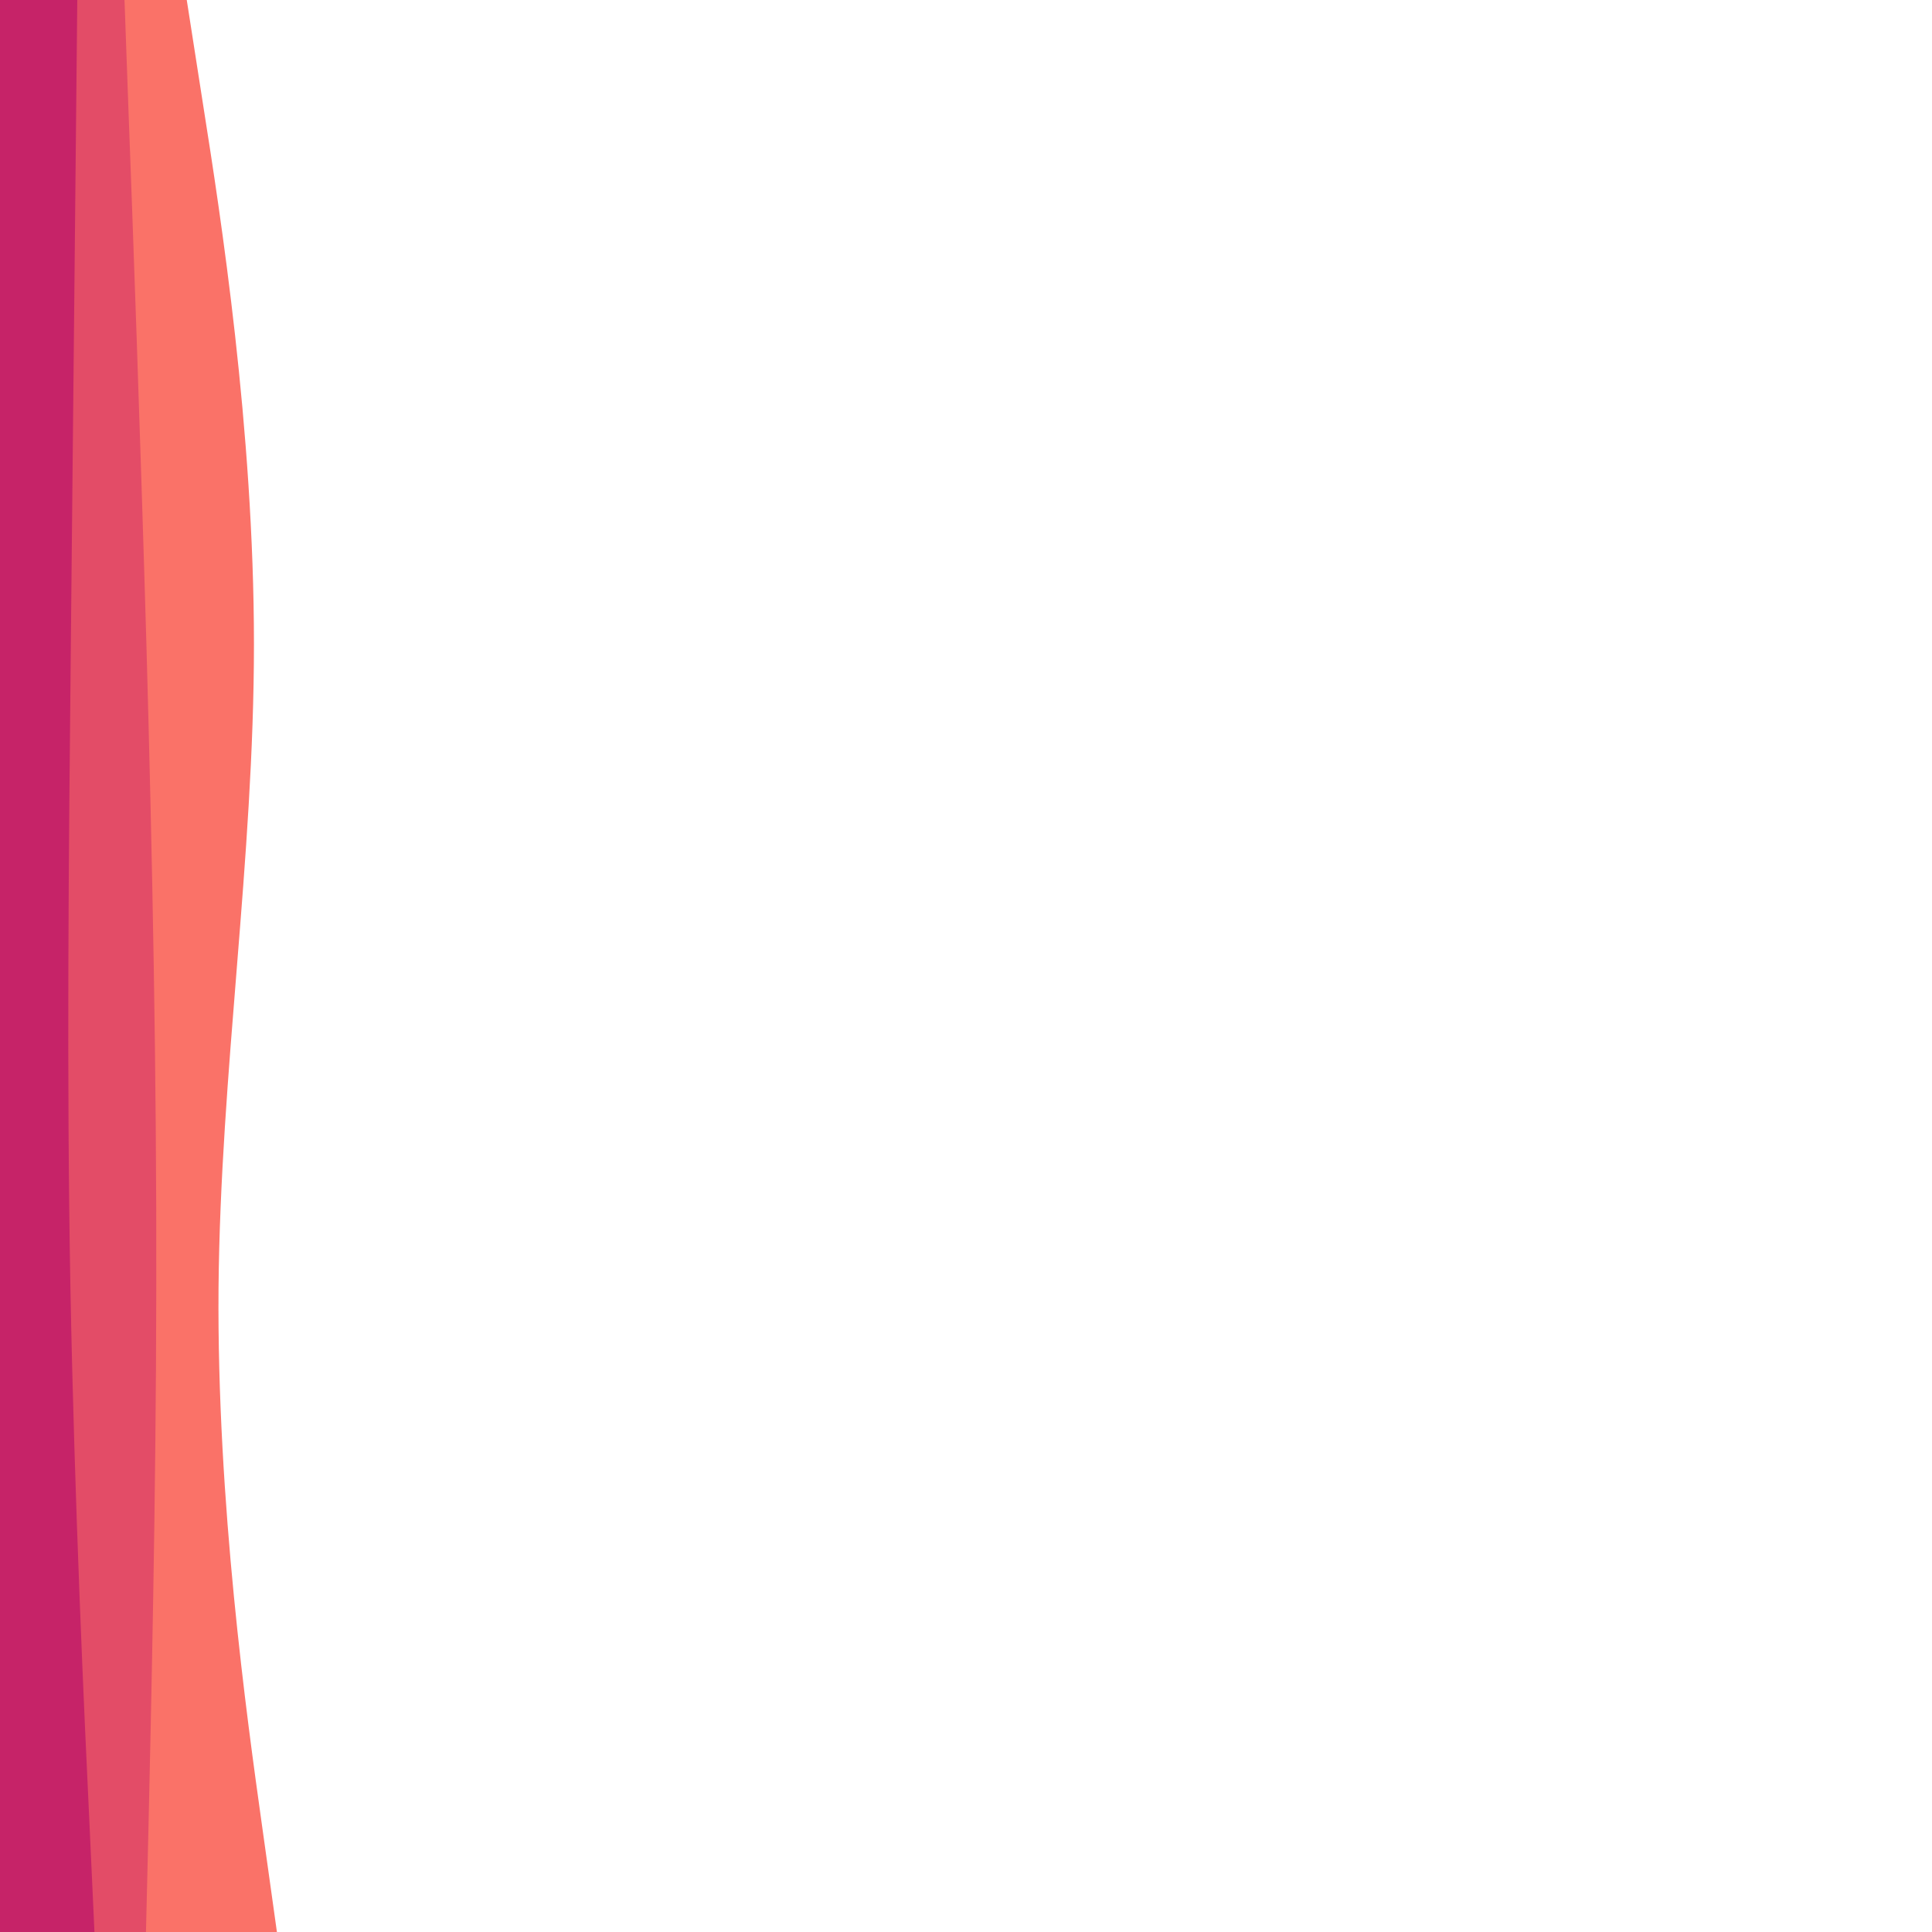 <svg id="visual" viewBox="0 0 900 900" width="900" height="900" xmlns="http://www.w3.org/2000/svg" xmlns:xlink="http://www.w3.org/1999/xlink" version="1.1"><rect x="0" y="0" width="900" height="900" fill="#ffffff"></rect><path d="M87 0L94.8 50C102.7 100 118.3 200 118.3 300C118.3 400 102.7 500 101.8 600C101 700 115 800 122 850L129 900L0 900L0 850C0 800 0 700 0 600C0 500 0 400 0 300C0 200 0 100 0 50L0 0Z" fill="#fa7268"></path><path d="M58 0L59.8 50C61.7 100 65.3 200 68.2 300C71 400 73 500 72.8 600C72.7 700 70.3 800 69.2 850L68 900L0 900L0 850C0 800 0 700 0 600C0 500 0 400 0 300C0 200 0 100 0 50L0 0Z" fill="#e34c67"></path><path d="M36 0L35.5 50C35 100 34 200 33 300C32 400 31 500 32.8 600C34.7 700 39.3 800 41.7 850L44 900L0 900L0 850C0 800 0 700 0 600C0 500 0 400 0 300C0 200 0 100 0 50L0 0Z" fill="#c62368"></path></svg>